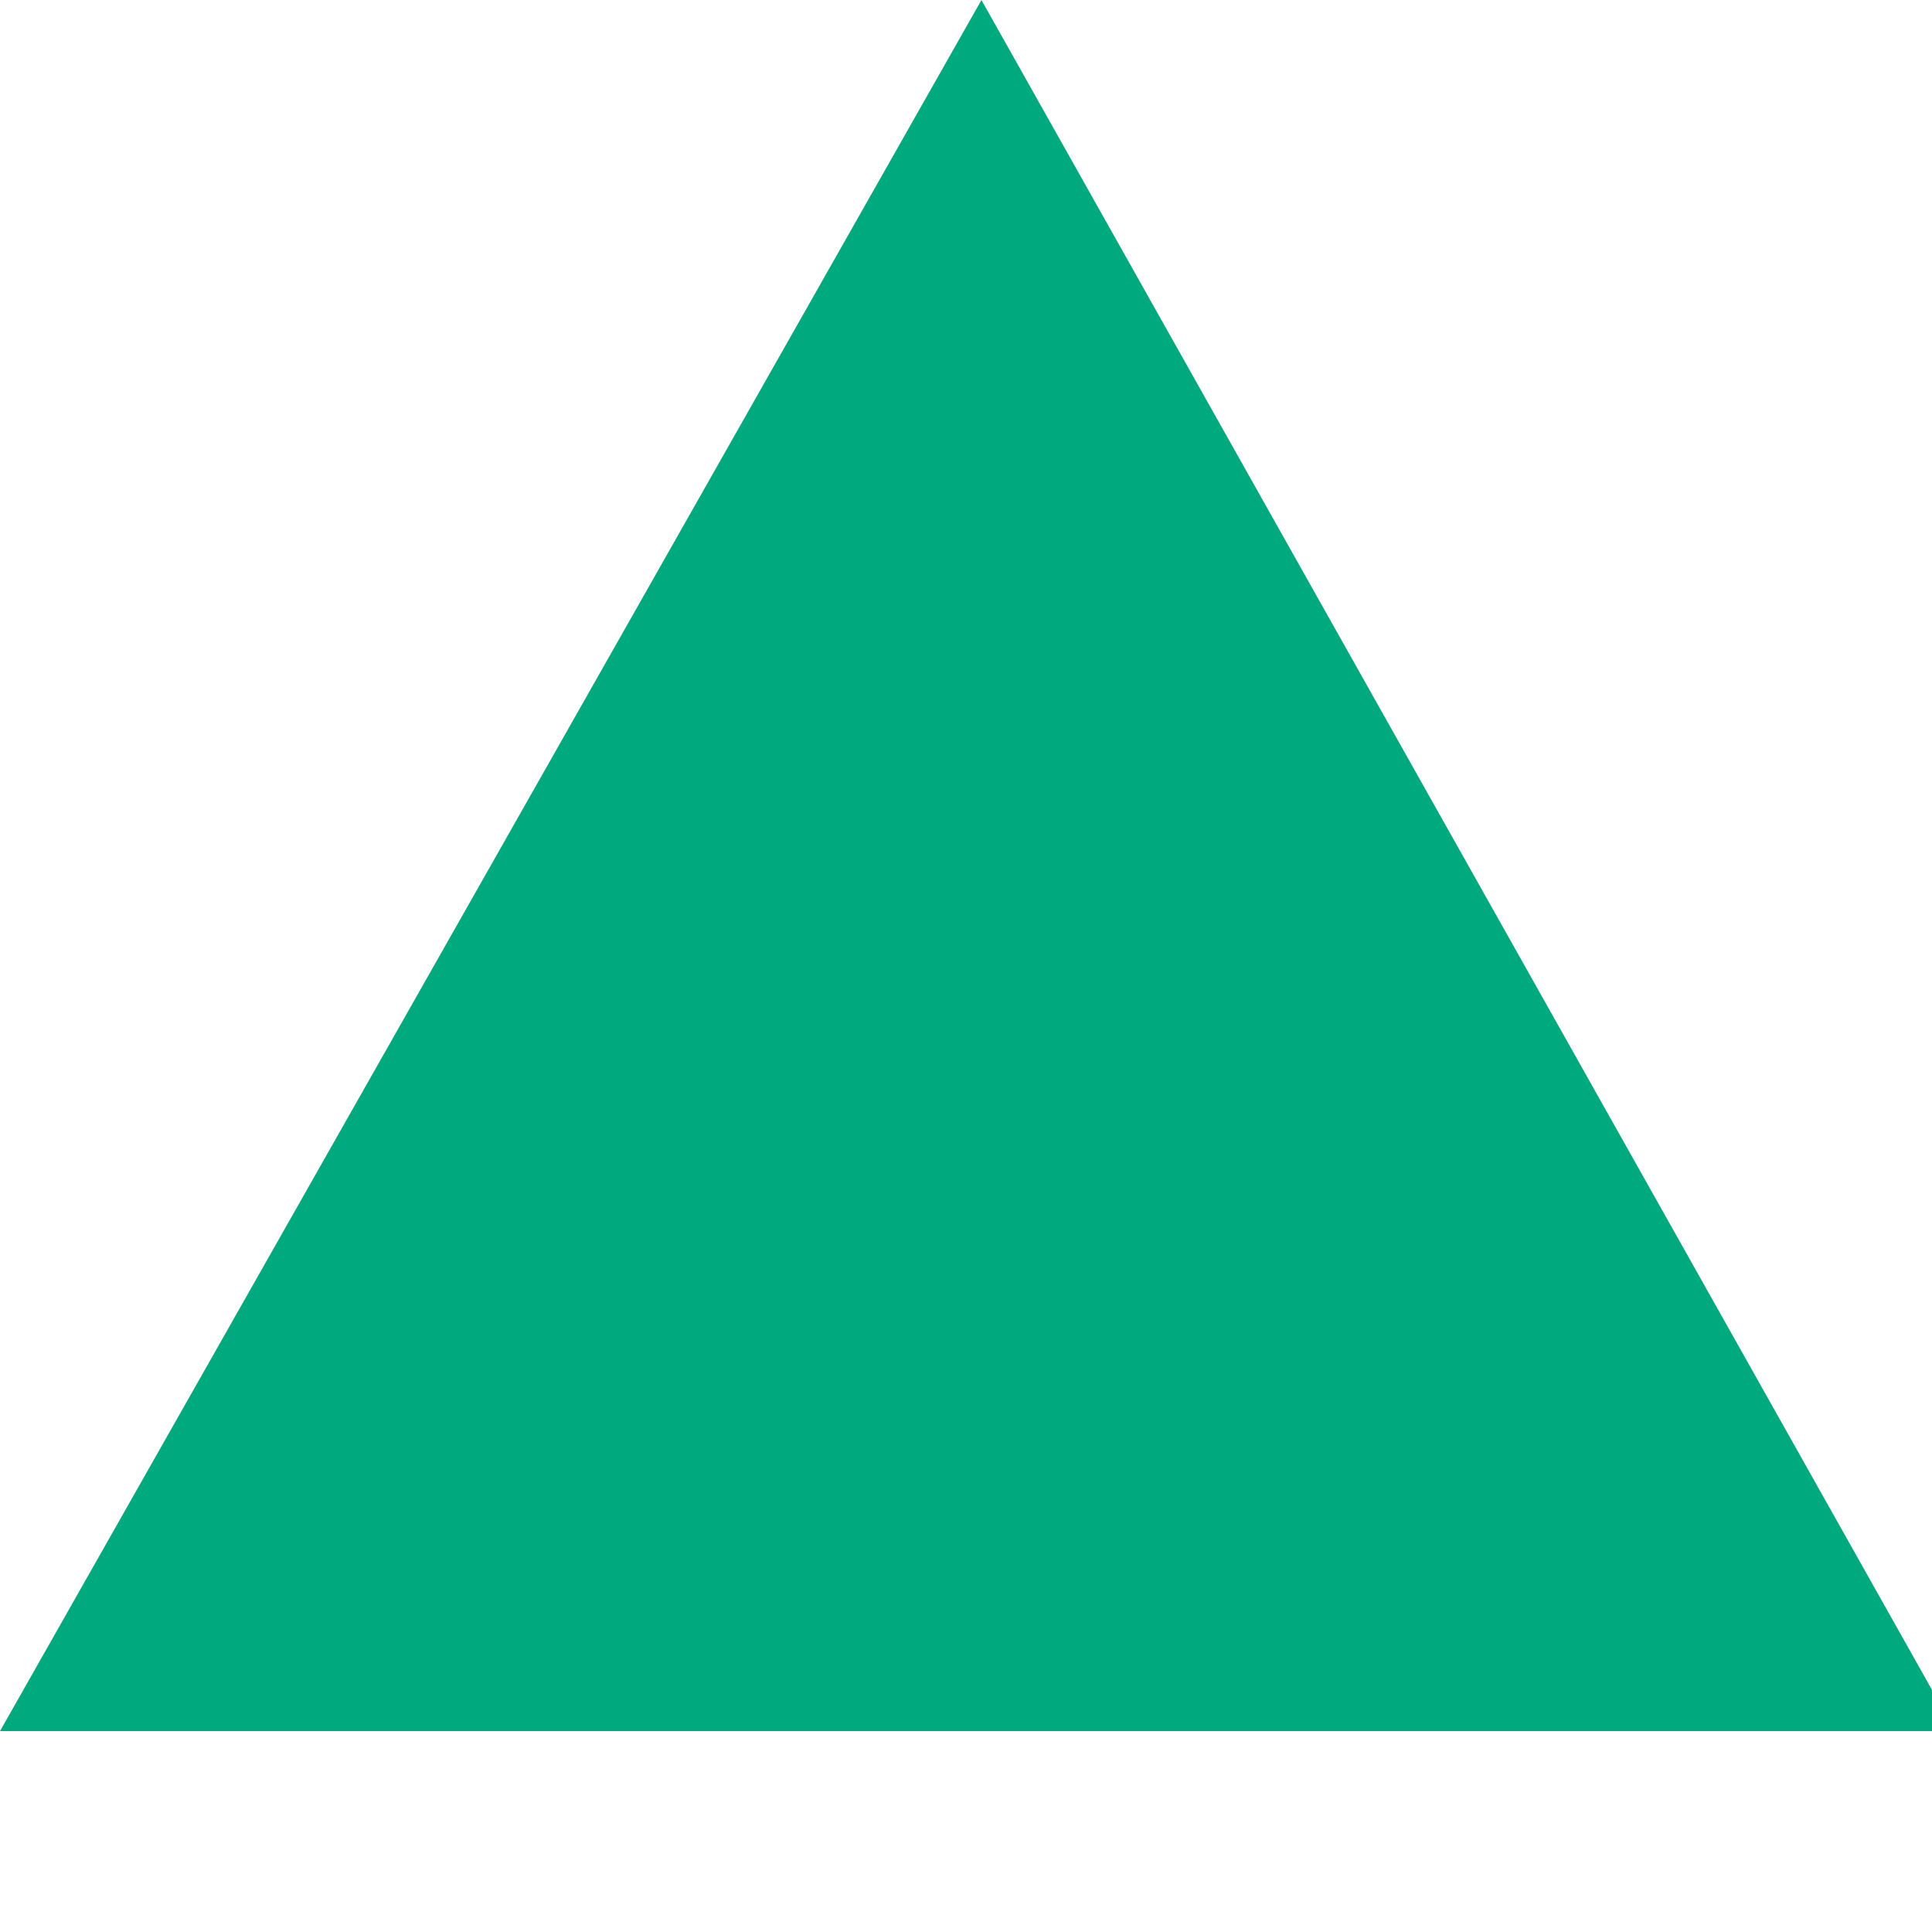 <?xml version="1.0" encoding="utf-8"?>
<!-- Generator: Adobe Illustrator 26.4.1, SVG Export Plug-In . SVG Version: 6.00 Build 0)  -->
<svg version="1.1" id="Layer_1" xmlns="http://www.w3.org/2000/svg" xmlns:xlink="http://www.w3.org/1999/xlink" x="0px" y="0px"
	 viewBox="0 0 25 25" style="enable-background:new 0 0 25 25;" xml:space="preserve">
<style type="text/css">
	.st0{fill:#FFFFFF;}
	.st1{display:none;}
	.st2{display:inline;fill:none;}
	.st3{fill:#00AA7E;}
</style>
<g>
	<rect id="canvas_background" x="-1" y="-1" class="st0" width="582" height="402"/>
	<g id="canvasGrid" class="st1">
		<rect class="st2" width="25" height="25"/>
	</g>
</g>
<g>
	<g id="svg_5">
		<polygon id="svg_4" class="st3" points="0,22.4 25.3,22.4 12.7,0 		"/>
	</g>
</g>
</svg>
